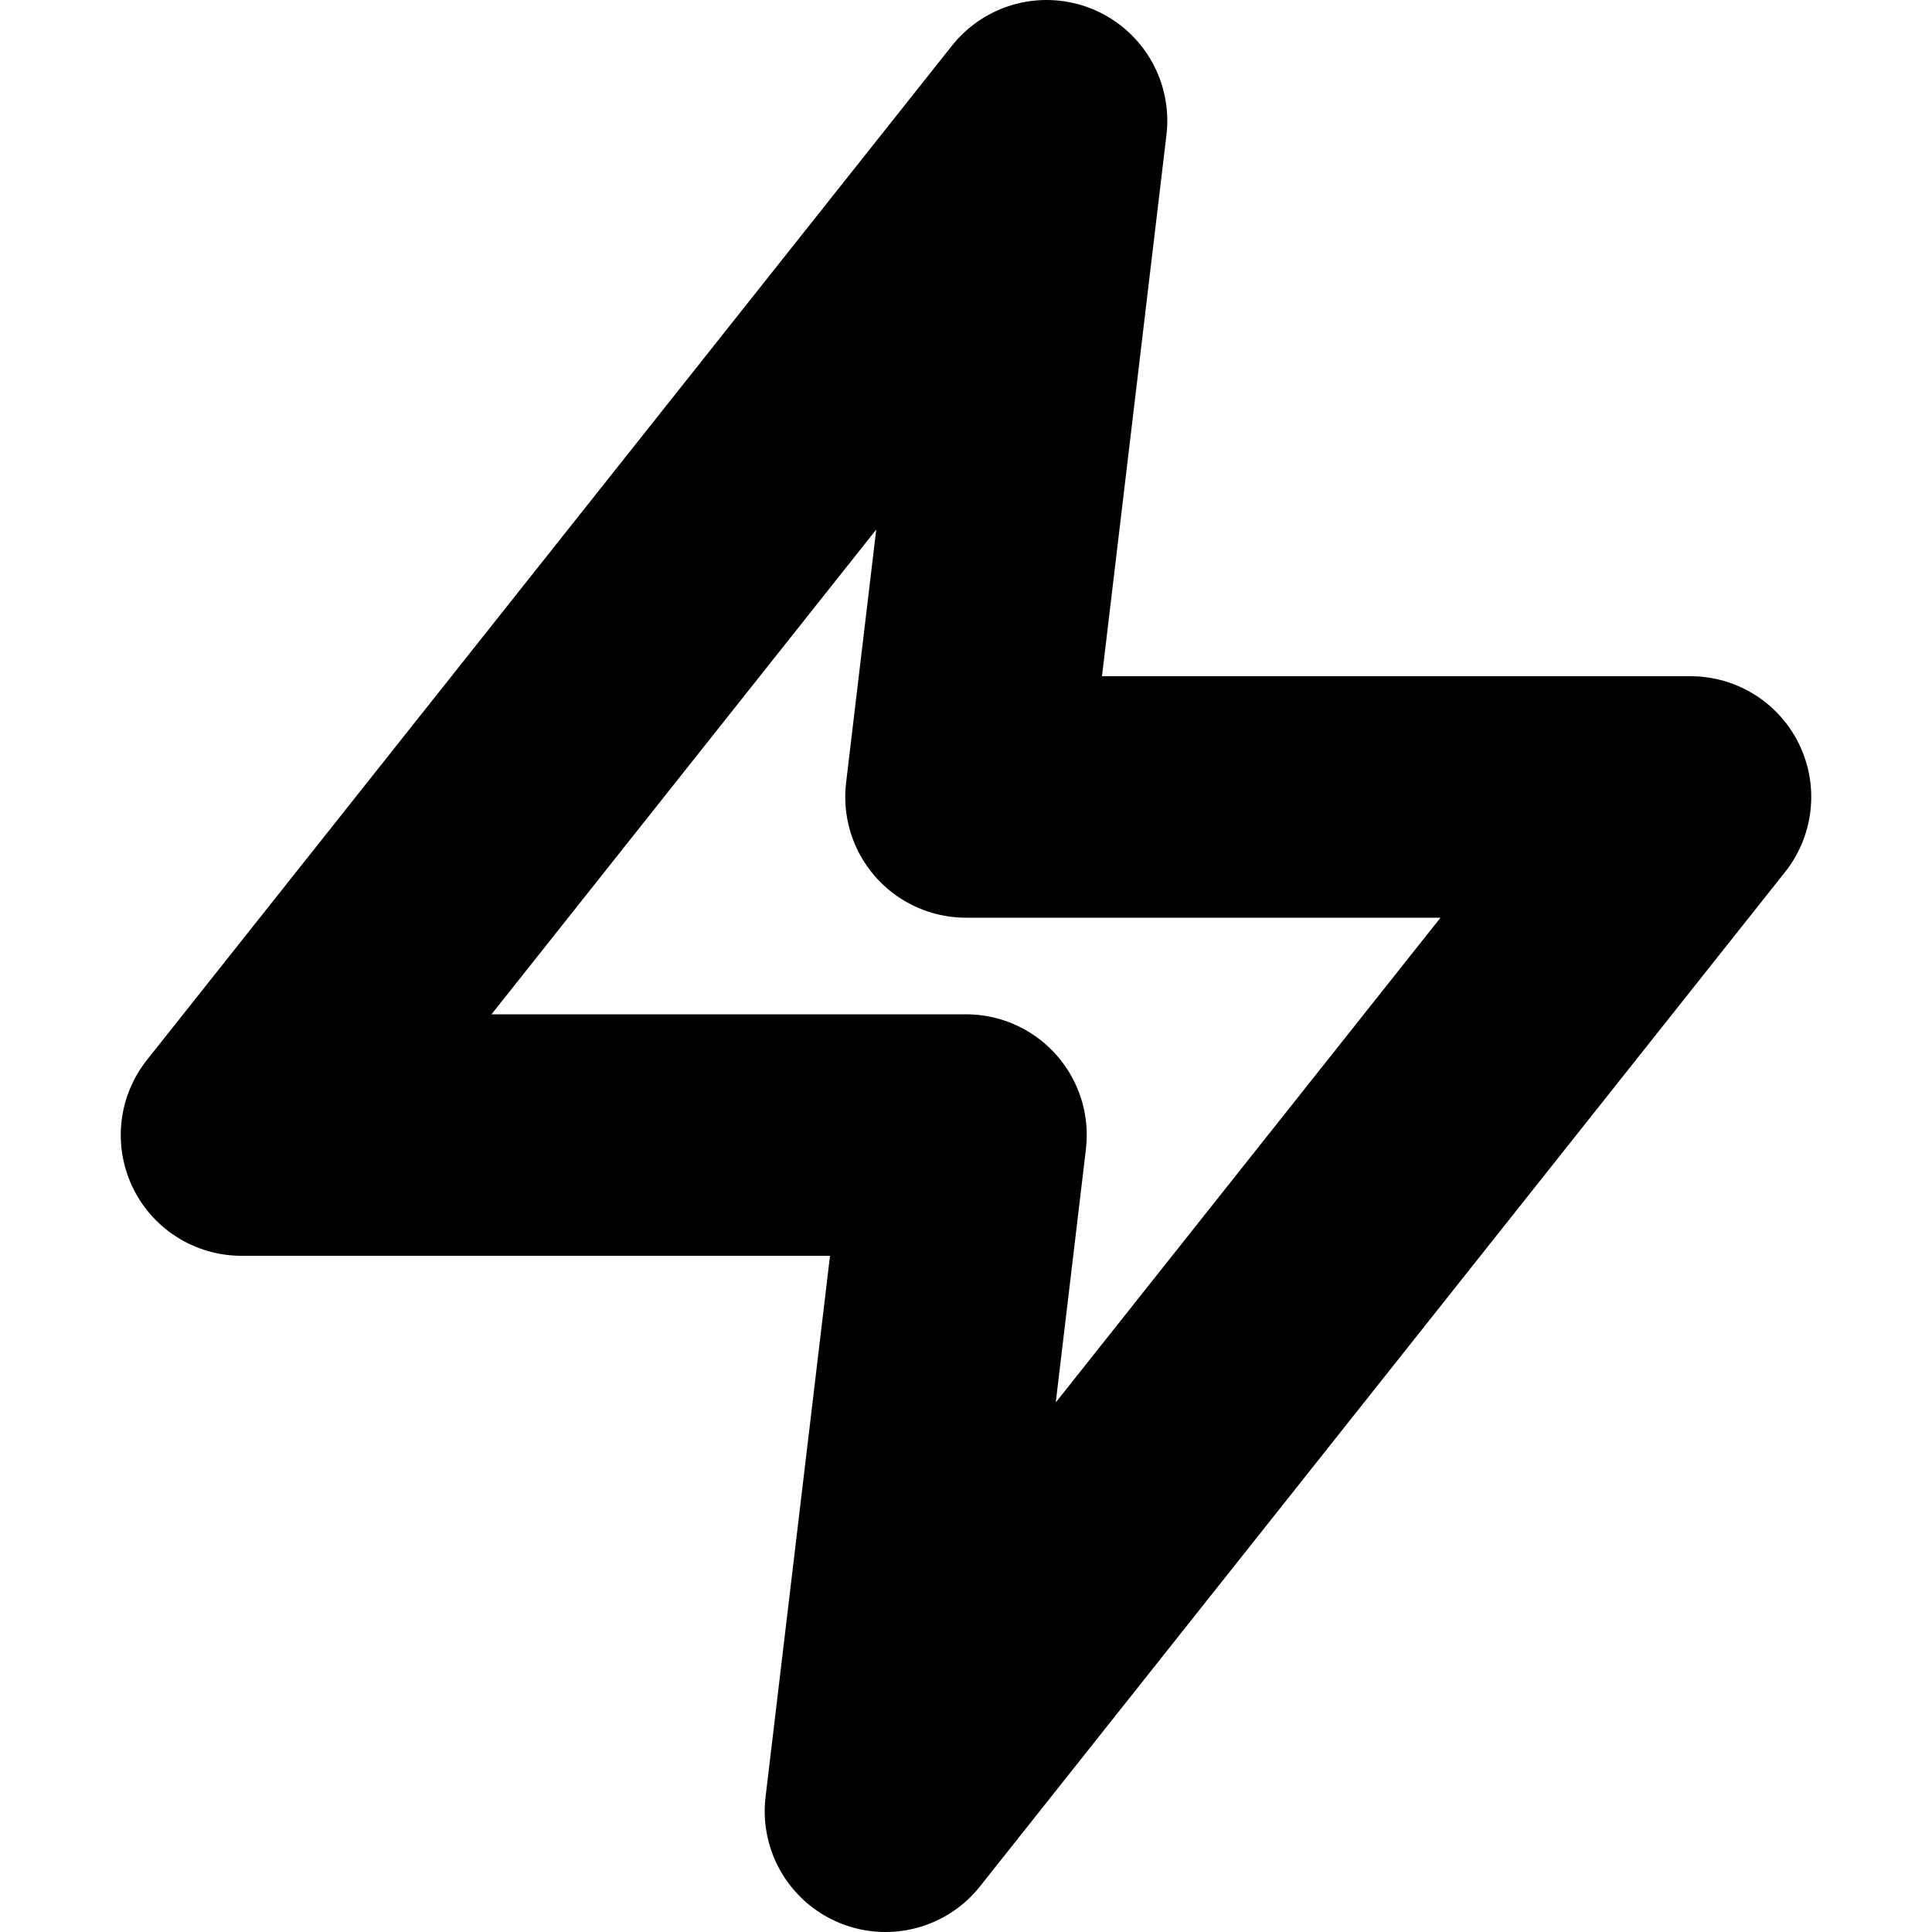 <svg xmlns="http://www.w3.org/2000/svg" fill="none" viewBox="0 0 16 16">
  <path stroke="currentColor" stroke-linecap="round" stroke-linejoin="round" stroke-width="2" d="M8.667 1 2 9.4h6L7.333 15 14 6.6H8L8.667 1Z"/>
</svg>
